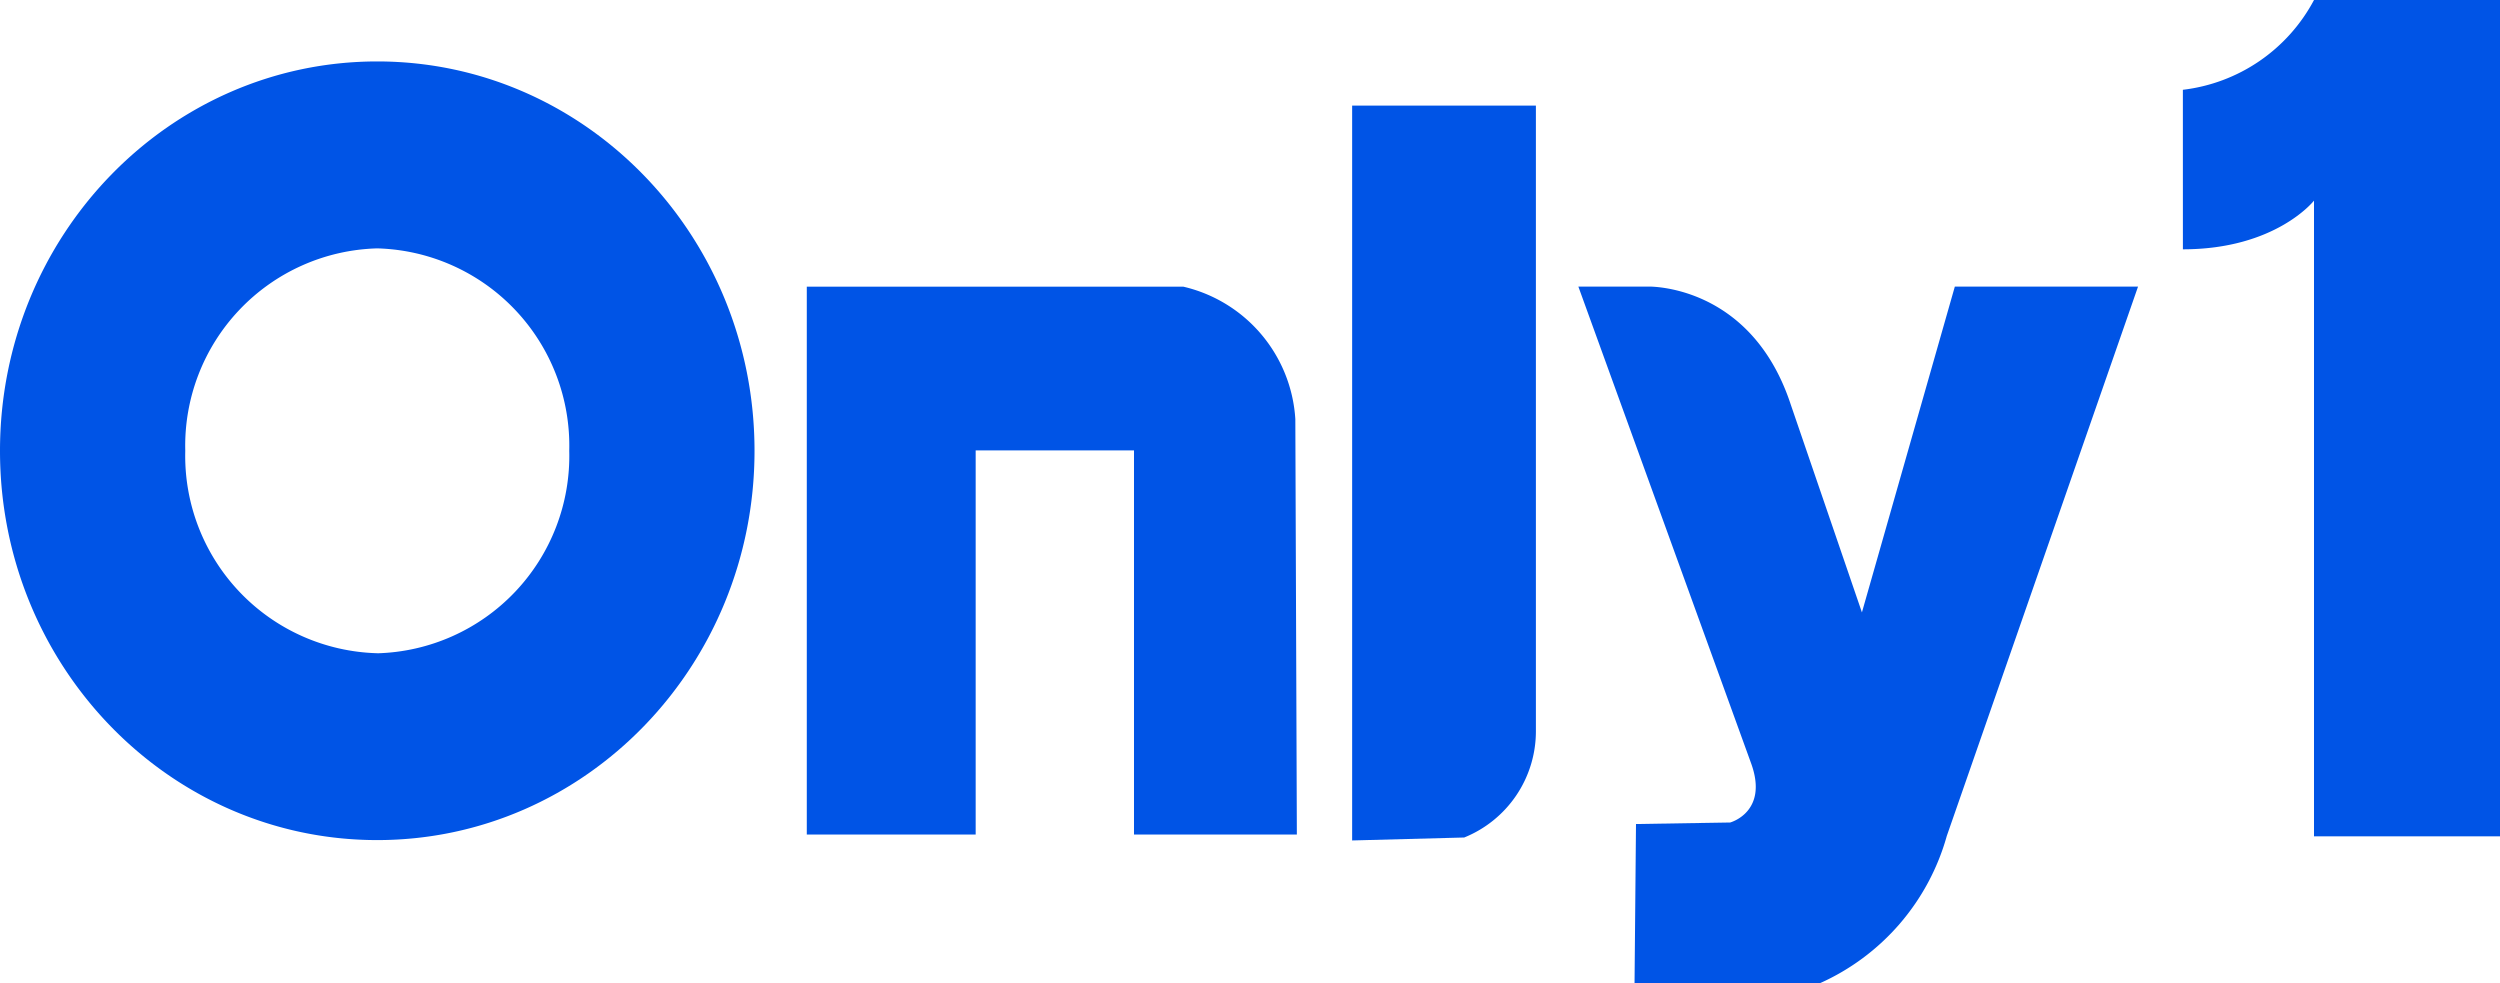 <svg xmlns="http://www.w3.org/2000/svg" width="120" height="47.2" viewBox="0 0 120 47.2">
    <defs>
        <clipPath id="f9qhi6zkfa">
            <path data-name="사각형 3071" style="fill:#0054e6" d="M0 0h120v47.2H0z"/>
        </clipPath>
    </defs>
    <g data-name="그룹 8500">
        <g data-name="그룹 8497" style="clip-path:url(#f9qhi6zkfa)">
            <path data-name="패스 13925" d="M18.108 1.909C8.109 1.909 0 10.276 0 20.6s8.109 18.684 18.108 18.684S36.217 30.917 36.217 20.6 28.11 1.909 18.108 1.909m0 28.406A9.476 9.476 0 0 1 8.893 20.6a9.476 9.476 0 0 1 9.215-9.718 9.476 9.476 0 0 1 9.216 9.718 9.476 9.476 0 0 1-9.215 9.718" transform="translate(0 1.04)" style="fill:#0054e6"/>
            <path data-name="패스 13926" d="M24.983 35.206V8.908h18.073a6.969 6.969 0 0 1 5.377 6.359l.073 19.939h-7.817V16.767h-7.6v18.439z" transform="translate(13.743 4.852)" style="fill:#0054e6"/>
            <path data-name="패스 13927" d="M41.87 3.282h8.82v30.056a5.5 5.5 0 0 1-3.441 5.074l-5.379.142z" transform="translate(23.033 1.788)" style="fill:#0054e6"/>
            <path data-name="패스 13928" d="M48.875 8.906h3.353s4.937-.141 6.845 5.672l3.413 9.967 4.46-15.639h8.794l-9.18 26.369a10.98 10.98 0 0 1-6.1 7.074h-8.888l.07-7.646 4.52-.073s1.865-.5 1-2.856z" transform="translate(26.886 4.85)" style="fill:#0054e6"/>
            <path data-name="패스 13929" d="M67.594 4.309A8.219 8.219 0 0 0 73.888 0h8.929v40.143h-8.929V9.629s-1.829 2.337-6.293 2.337z" transform="translate(37.184 .001)" style="fill:#0054e6"/>
        </g>
    </g>
</svg>
